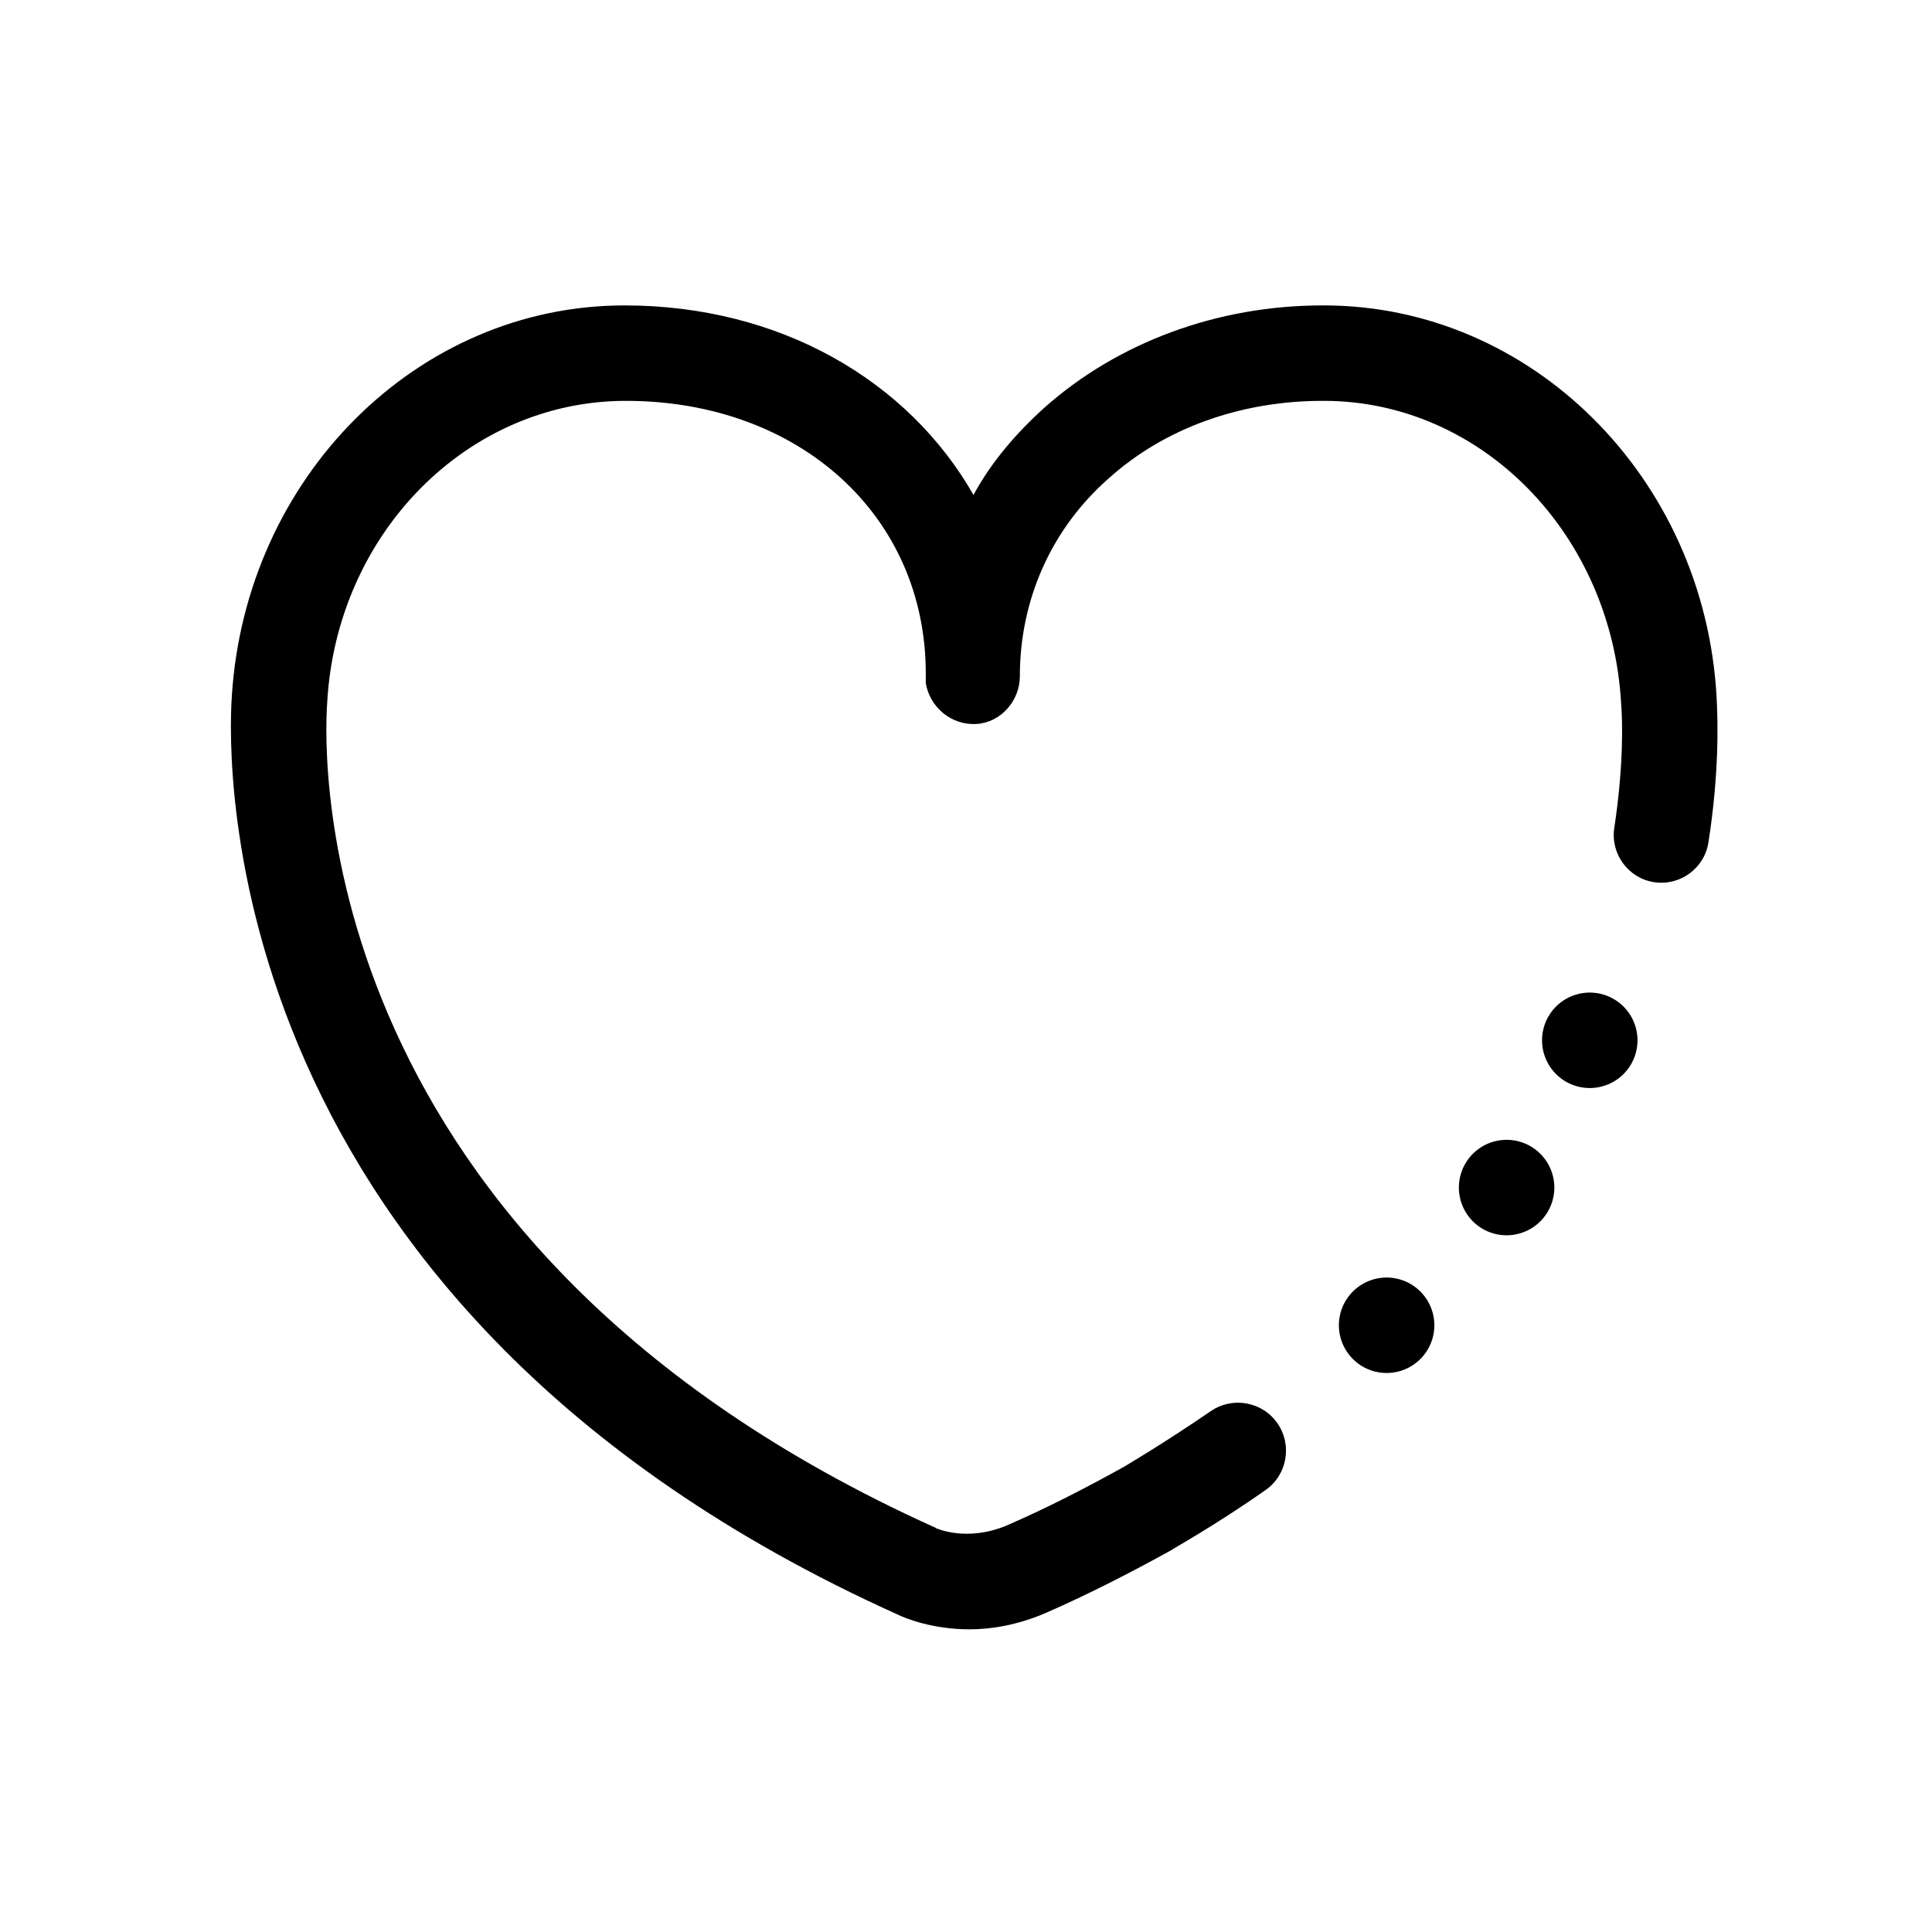 <?xml version="1.0" standalone="no"?><!DOCTYPE svg PUBLIC "-//W3C//DTD SVG 1.1//EN" "http://www.w3.org/Graphics/SVG/1.1/DTD/svg11.dtd"><svg t="1532166029382" class="icon" style="" viewBox="0 0 1024 1024" version="1.1" xmlns="http://www.w3.org/2000/svg" p-id="2615" xmlns:xlink="http://www.w3.org/1999/xlink" width="200" height="200"><defs><style type="text/css"></style></defs><path d="M909.821 369.276C903.317 252.929 811.54 161.874 701.697 161.874H700.974c-55.644 0-108.398 19.512-147.421 54.199-15.176 13.73-28.183 28.906-37.578 46.25-34.687-60.703-102.617-100.449-184.999-100.449C221.132 161.874 130.078 252.929 122.851 369.276c-2.168 32.519-10.84 322.303 352.655 486.346 4.336 2.168 18.789 7.949 38.301 7.949 11.562 0 25.293-2.168 40.469-8.672 23.125-10.117 45.527-21.68 66.484-33.242 0.723-0.723 23.125-13.008 49.863-31.797 11.562-7.949 14.453-23.848 6.504-35.41-7.949-11.562-23.848-14.453-35.41-6.504-25.293 17.344-46.25 29.629-46.25 29.629-19.512 10.84-40.469 21.68-62.148 31.074-20.957 8.672-36.855 1.445-36.855 1.445-0.723 0-0.723-0.723-1.445-0.723C164.042 659.783 171.269 401.795 173.437 372.167c5.059-89.609 74.433-159.706 158.261-159.706 91.777 0 158.984 60.703 158.984 144.531v5.059c2.168 13.008 13.73 22.402 26.738 21.68 13.008-0.723 23.125-12.285 23.125-25.293 0-40.469 16.621-78.047 46.972-104.785 29.629-26.738 70.097-41.191 113.457-41.191h0.723c83.105 0 152.48 70.097 157.538 160.429 0.723 8.672 1.445 32.519-3.613 65.761-2.168 13.73 7.227 26.738 20.957 28.906 13.73 2.168 26.738-7.227 28.906-20.957 5.781-36.855 5.059-64.316 4.336-77.324z" p-id="2616"></path><path d="M842.614 551.385m-25.293 0a25.293 25.293 0 1 0 50.586 0 25.293 25.293 0 1 0-50.586 0Z" p-id="2617"></path><path d="M798.532 629.431m-25.293 0a25.293 25.293 0 1 0 50.586 0 25.293 25.293 0 1 0-50.586 0Z" p-id="2618"></path><path d="M734.939 702.419m-25.293 0a25.293 25.293 0 1 0 50.586 0 25.293 25.293 0 1 0-50.586 0Z" p-id="2619"></path></svg>
